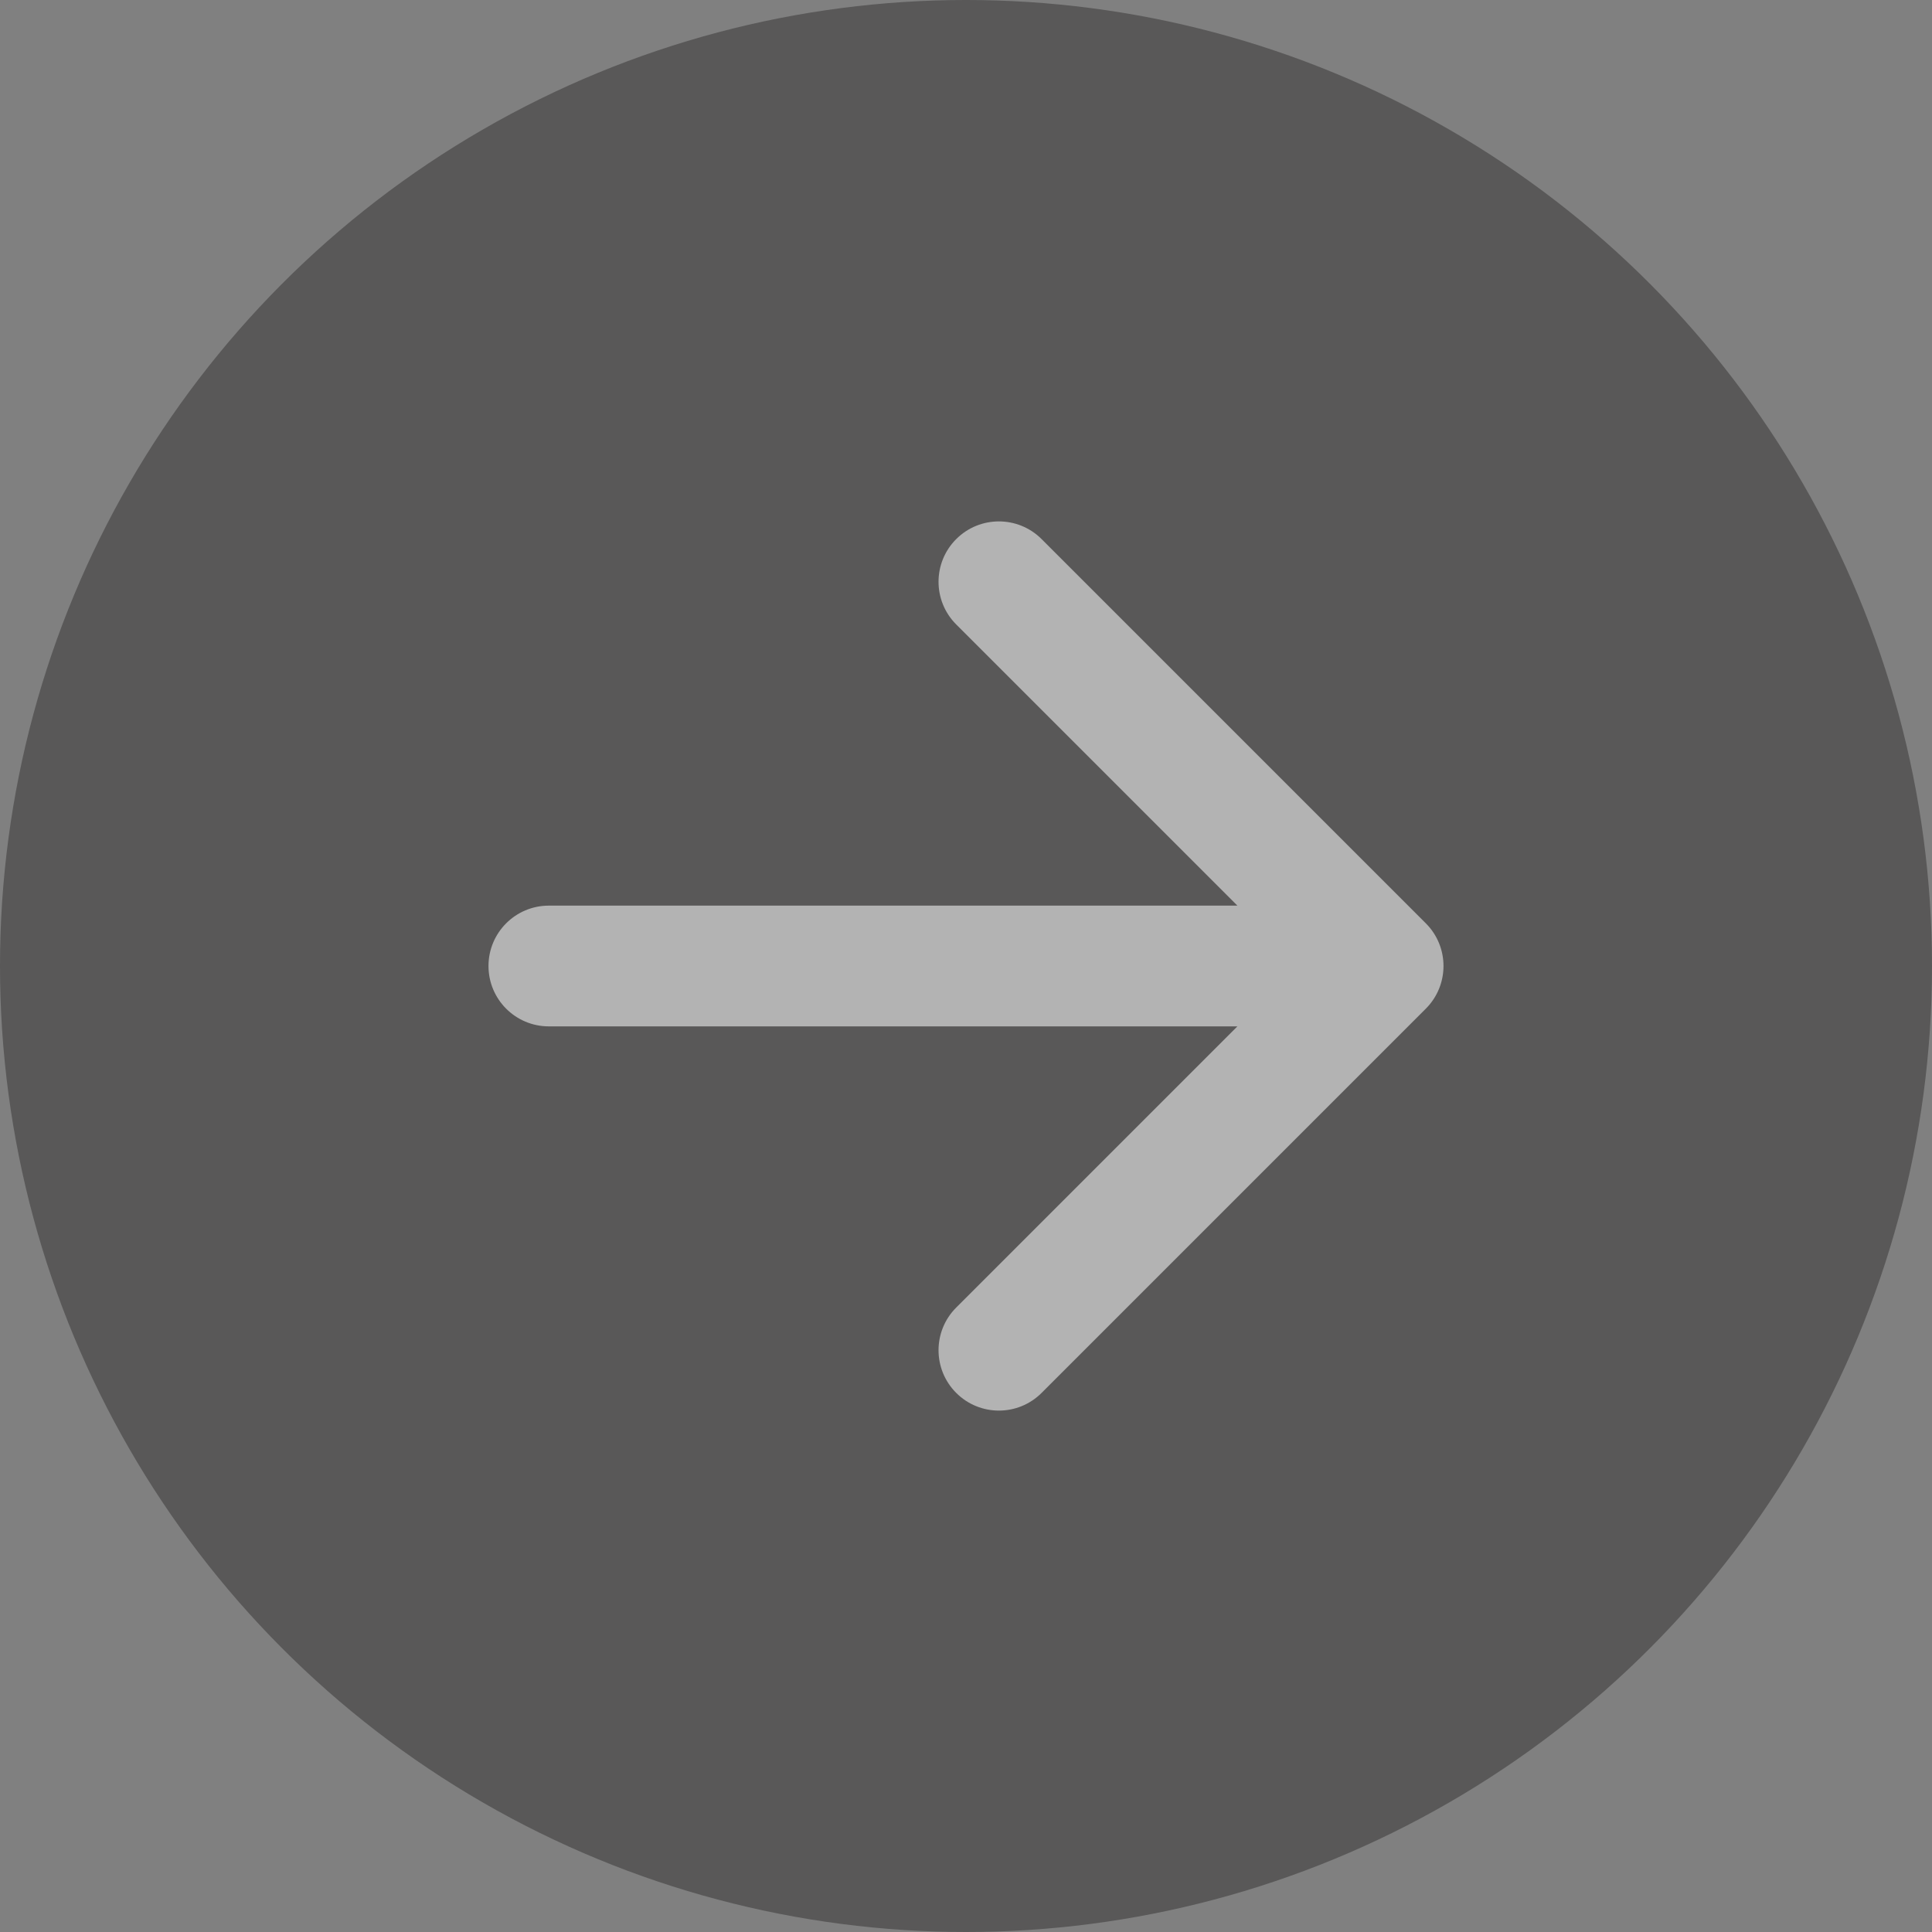 <svg width="64" height="64" viewBox="0 0 64 64" fill="none" xmlns="http://www.w3.org/2000/svg">
<rect x="0" y="0" width="64" height="64" fill="#808080" stroke="none"/>
<g opacity="0.4">
<circle cx="32" cy="32" r="32" fill="#1E1C1C"/>
<path d="M18.182 30C17.077 30 16.182 30.895 16.182 32C16.182 33.105 17.077 34 18.182 34V30ZM47.232 33.414C48.013 32.633 48.013 31.367 47.232 30.586L34.504 17.858C33.723 17.077 32.457 17.077 31.676 17.858C30.895 18.639 30.895 19.905 31.676 20.686L42.99 32L31.676 43.314C30.895 44.095 30.895 45.361 31.676 46.142C32.457 46.923 33.723 46.923 34.504 46.142L47.232 33.414ZM18.182 34H45.818V30H18.182V34Z" fill="white"/>
</g>
</svg>

